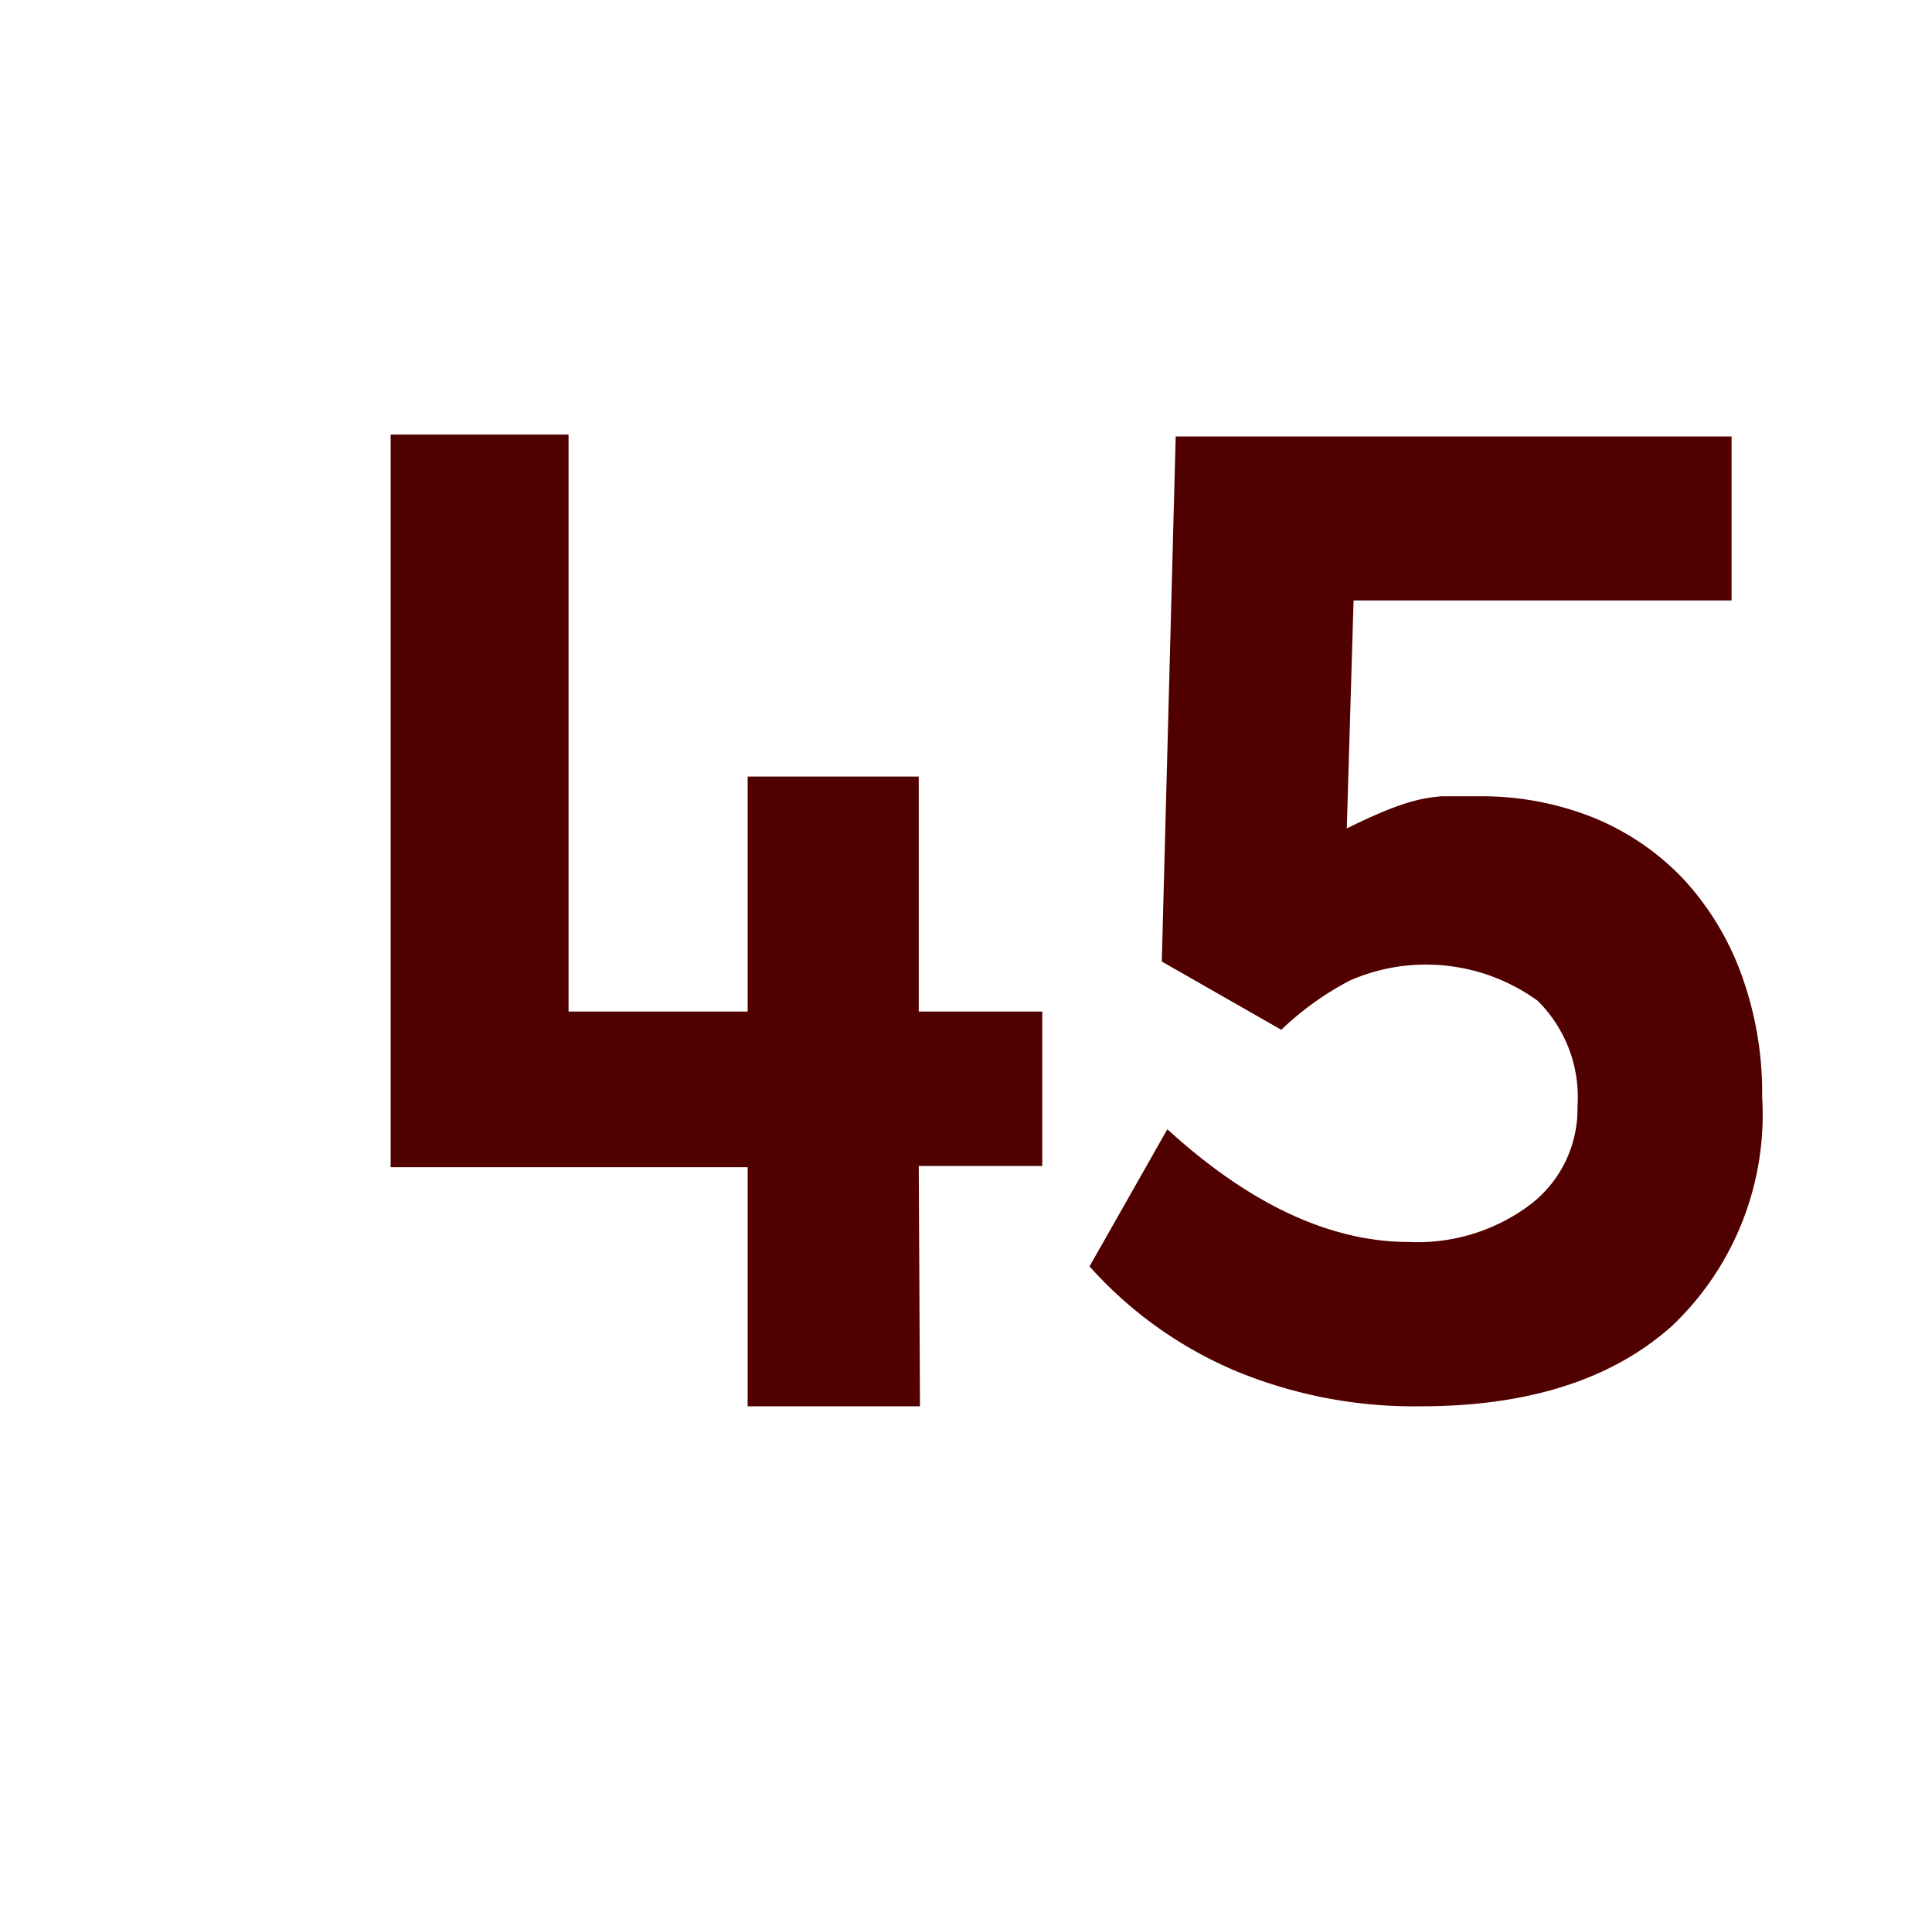 <svg id="Layer_1" data-name="Layer 1" xmlns="http://www.w3.org/2000/svg" viewBox="0 0 62.56 61.94"><defs><style>.cls-1{fill:#510000;}</style></defs><path class="cls-1" d="M29.79,45.53H24.21V37.79H12.65V14.07h5.76V32.75h5.8V25.14h5.54v7.61h4v5h-4Z"/><path class="cls-1" d="M57.06,35.52a9.43,9.43,0,0,1-2.91,7.4Q51.24,45.53,46,45.53a15.11,15.11,0,0,1-6-1.15A13.25,13.25,0,0,1,35.28,41l2.52-4.44q4,3.65,7.83,3.65A6.07,6.07,0,0,0,49.55,39a3.89,3.89,0,0,0,1.53-3.17,4.39,4.39,0,0,0-1.29-3.43,6.16,6.16,0,0,0-6.07-.66,9.66,9.66,0,0,0-2.23,1.6l-3.87-2.21.45-17h18l0,5.31H43.83l-.22,7.38c.43-.21.81-.39,1.13-.52a8.28,8.28,0,0,1,.94-.34,5,5,0,0,1,1-.18c.35,0,.75,0,1.18,0a9.76,9.76,0,0,1,3.76.7,8.38,8.38,0,0,1,2.91,2,9.18,9.18,0,0,1,1.87,3.1A11.2,11.2,0,0,1,57.06,35.52Z"/></svg>
